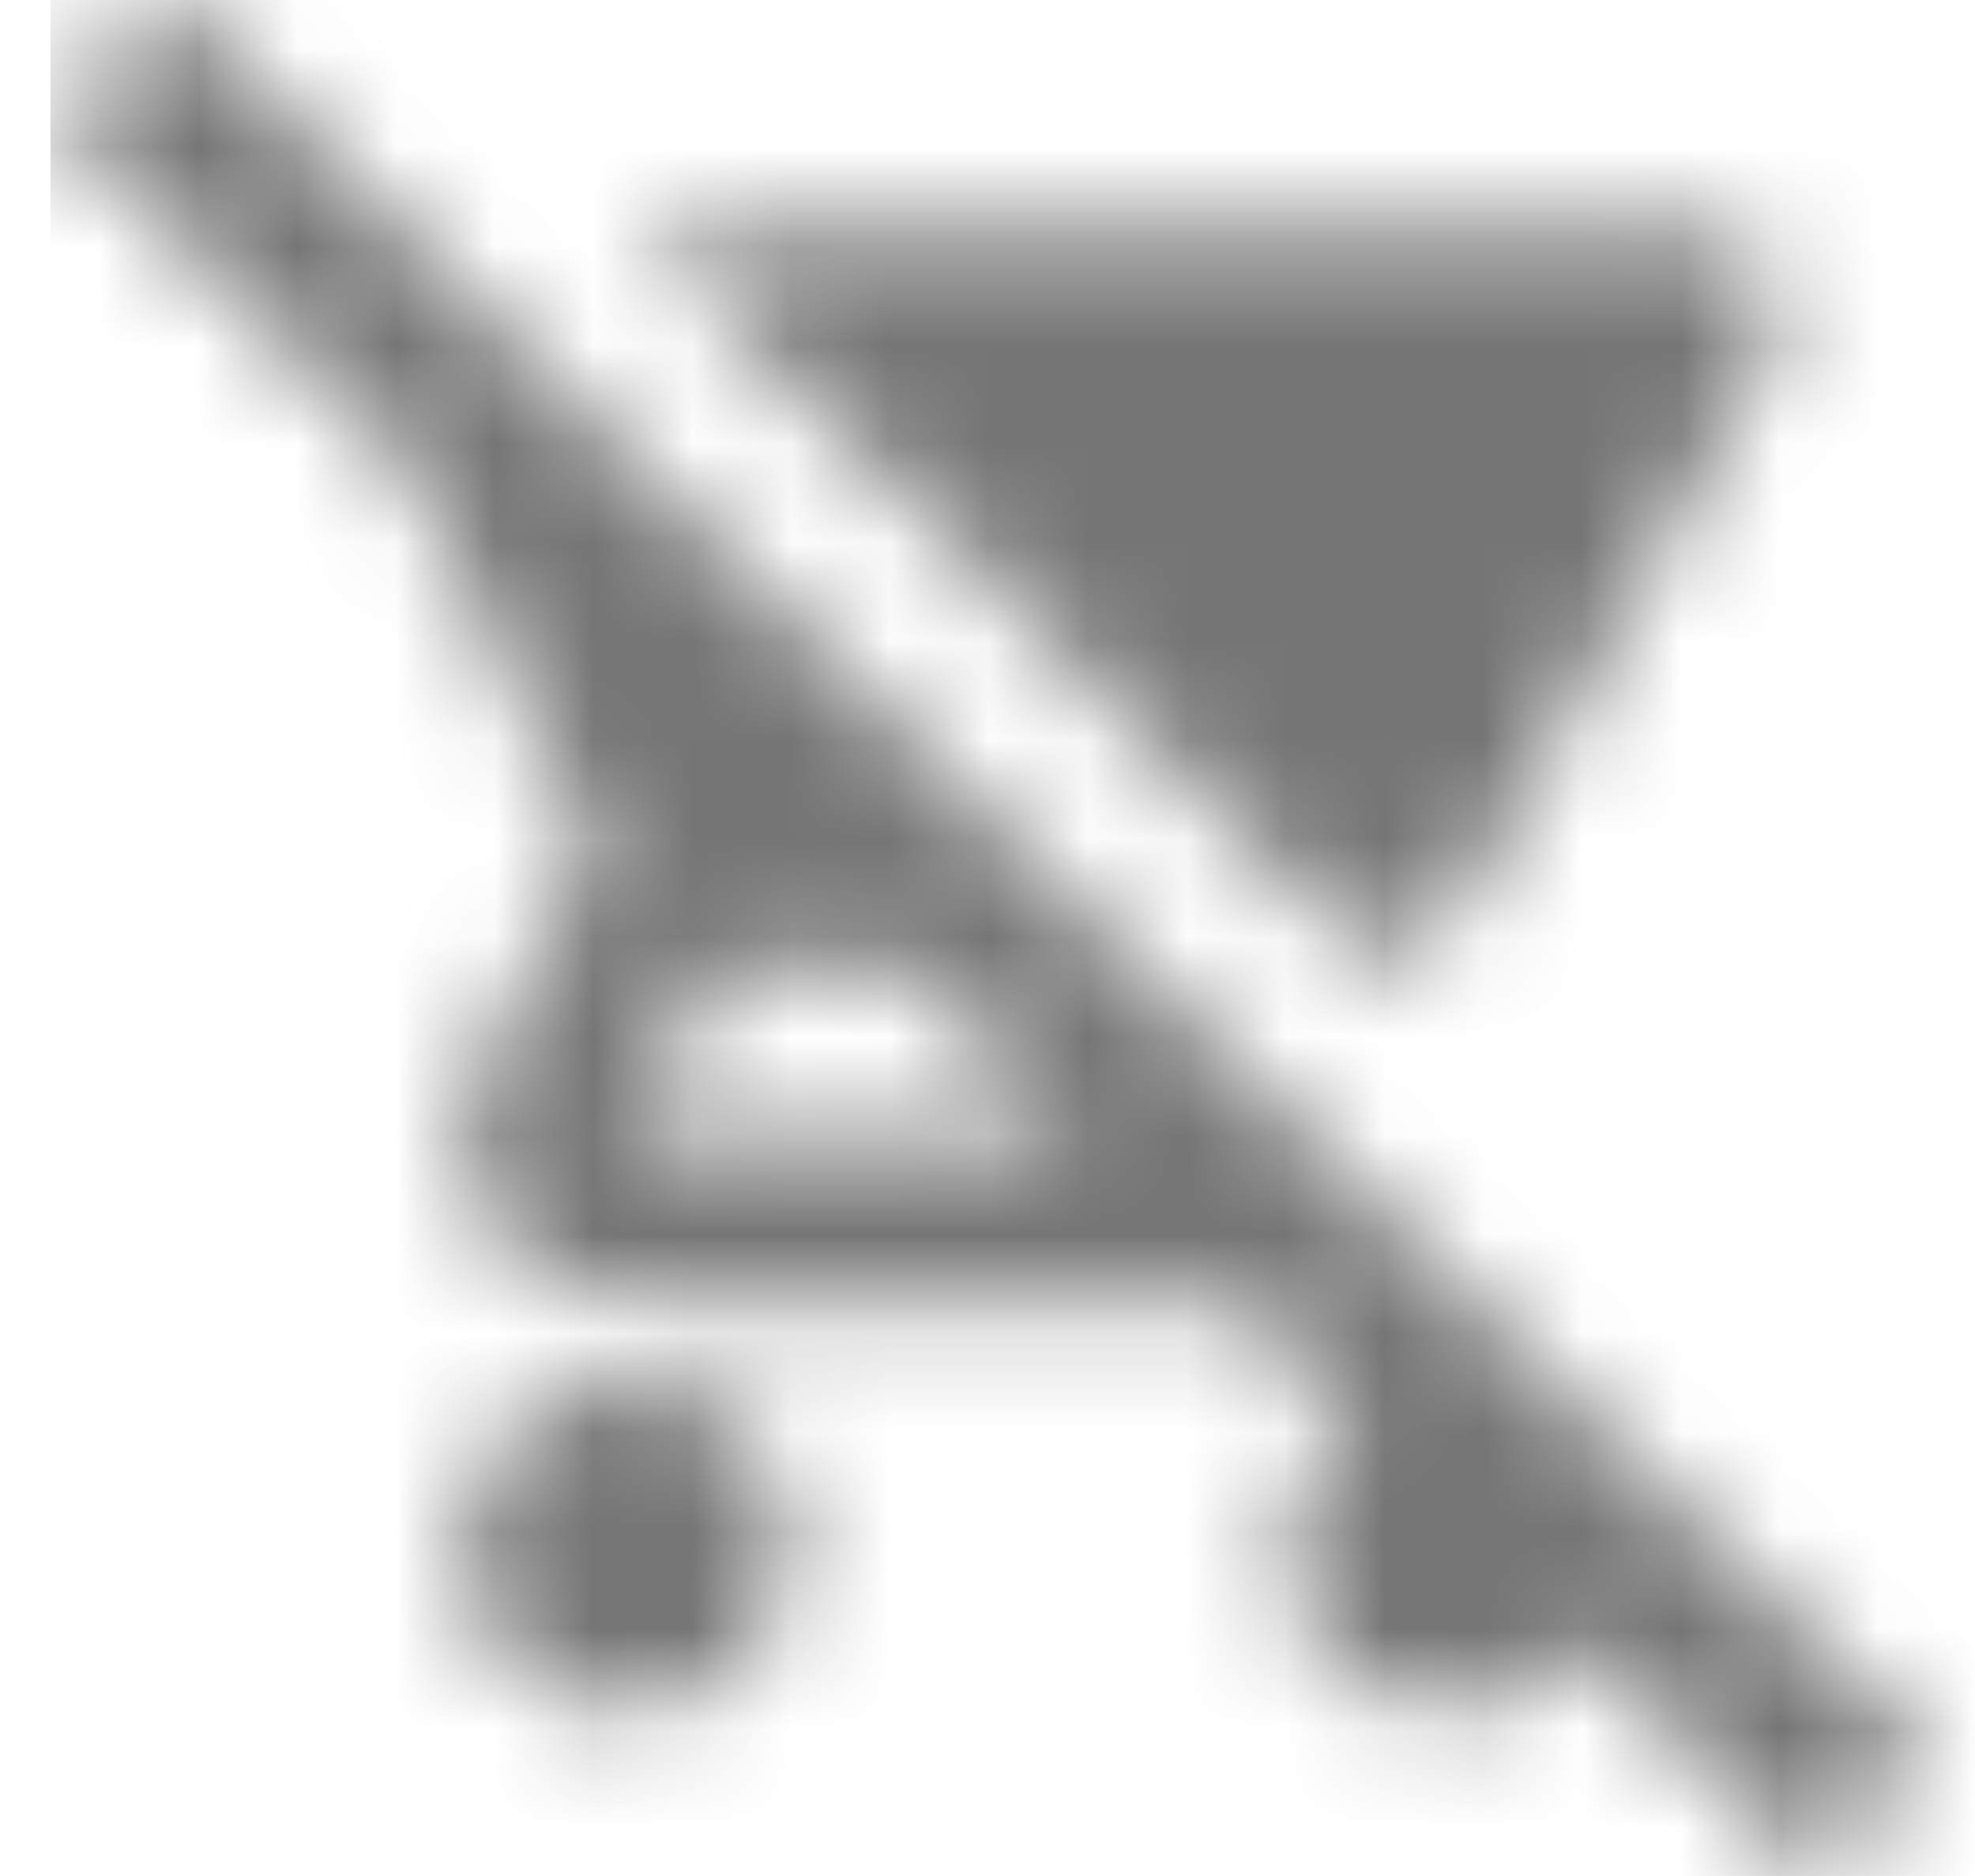 <?xml version="1.0" encoding="UTF-8"?>
<svg width="20px" height="19px" viewBox="0 0 20 19" version="1.1" xmlns="http://www.w3.org/2000/svg" xmlns:xlink="http://www.w3.org/1999/xlink">
    <!-- Generator: Sketch 55.2 (78181) - https://sketchapp.com -->
    <title>ic_cart_empty</title>
    <desc>Created with Sketch.</desc>
    <defs>
        <path d="M1.175,0.942 L0,2.117 L3.658,5.775 L5.5,9.658 L4.375,11.7 C4.242,11.933 4.167,12.208 4.167,12.5 C4.167,13.417 4.917,14.167 5.833,14.167 L12.05,14.167 L13.2,15.317 C12.783,15.617 12.508,16.108 12.508,16.667 C12.508,17.583 13.25,18.333 14.167,18.333 C14.725,18.333 15.217,18.058 15.517,17.633 L17.883,20 L19.058,18.825 L1.175,0.942 Z M5.833,12.5 L6.75,10.833 L8.717,10.833 L10.383,12.5 L5.833,12.5 Z M13.375,10.783 C13.825,10.667 14.2,10.375 14.417,9.975 L17.4,4.567 C17.708,4.017 17.3,3.333 16.667,3.333 L5.933,3.333 L13.375,10.783 Z M5.833,15 C4.917,15 4.175,15.75 4.175,16.667 C4.175,17.583 4.917,18.333 5.833,18.333 C6.75,18.333 7.5,17.583 7.5,16.667 C7.5,15.75 6.75,15 5.833,15 Z" id="path-1"></path>
    </defs>
    <g id="ALL-PAGE-PC" stroke="none" stroke-width="1" fill="none" fill-rule="evenodd">
        <g id="Group" transform="translate(0, -1)">
            <g id="icon/action/remove_shopping_cart_24px" transform="translate(0.511, 0)">
                <mask id="mask-2" fill="white">
                    <use xlink:href="#path-1"></use>
                </mask>
                <g fill-rule="nonzero"></g>
                <g id="✱-/-Color-/-Icons-/-Black-/-Inactive" mask="url(#mask-2)" fill="#000000" fill-opacity="0.54" fill-rule="evenodd">
                    <rect id="Rectangle" x="0" y="0" width="20" height="20"></rect>
                </g>
            </g>
        </g>
    </g>
</svg>